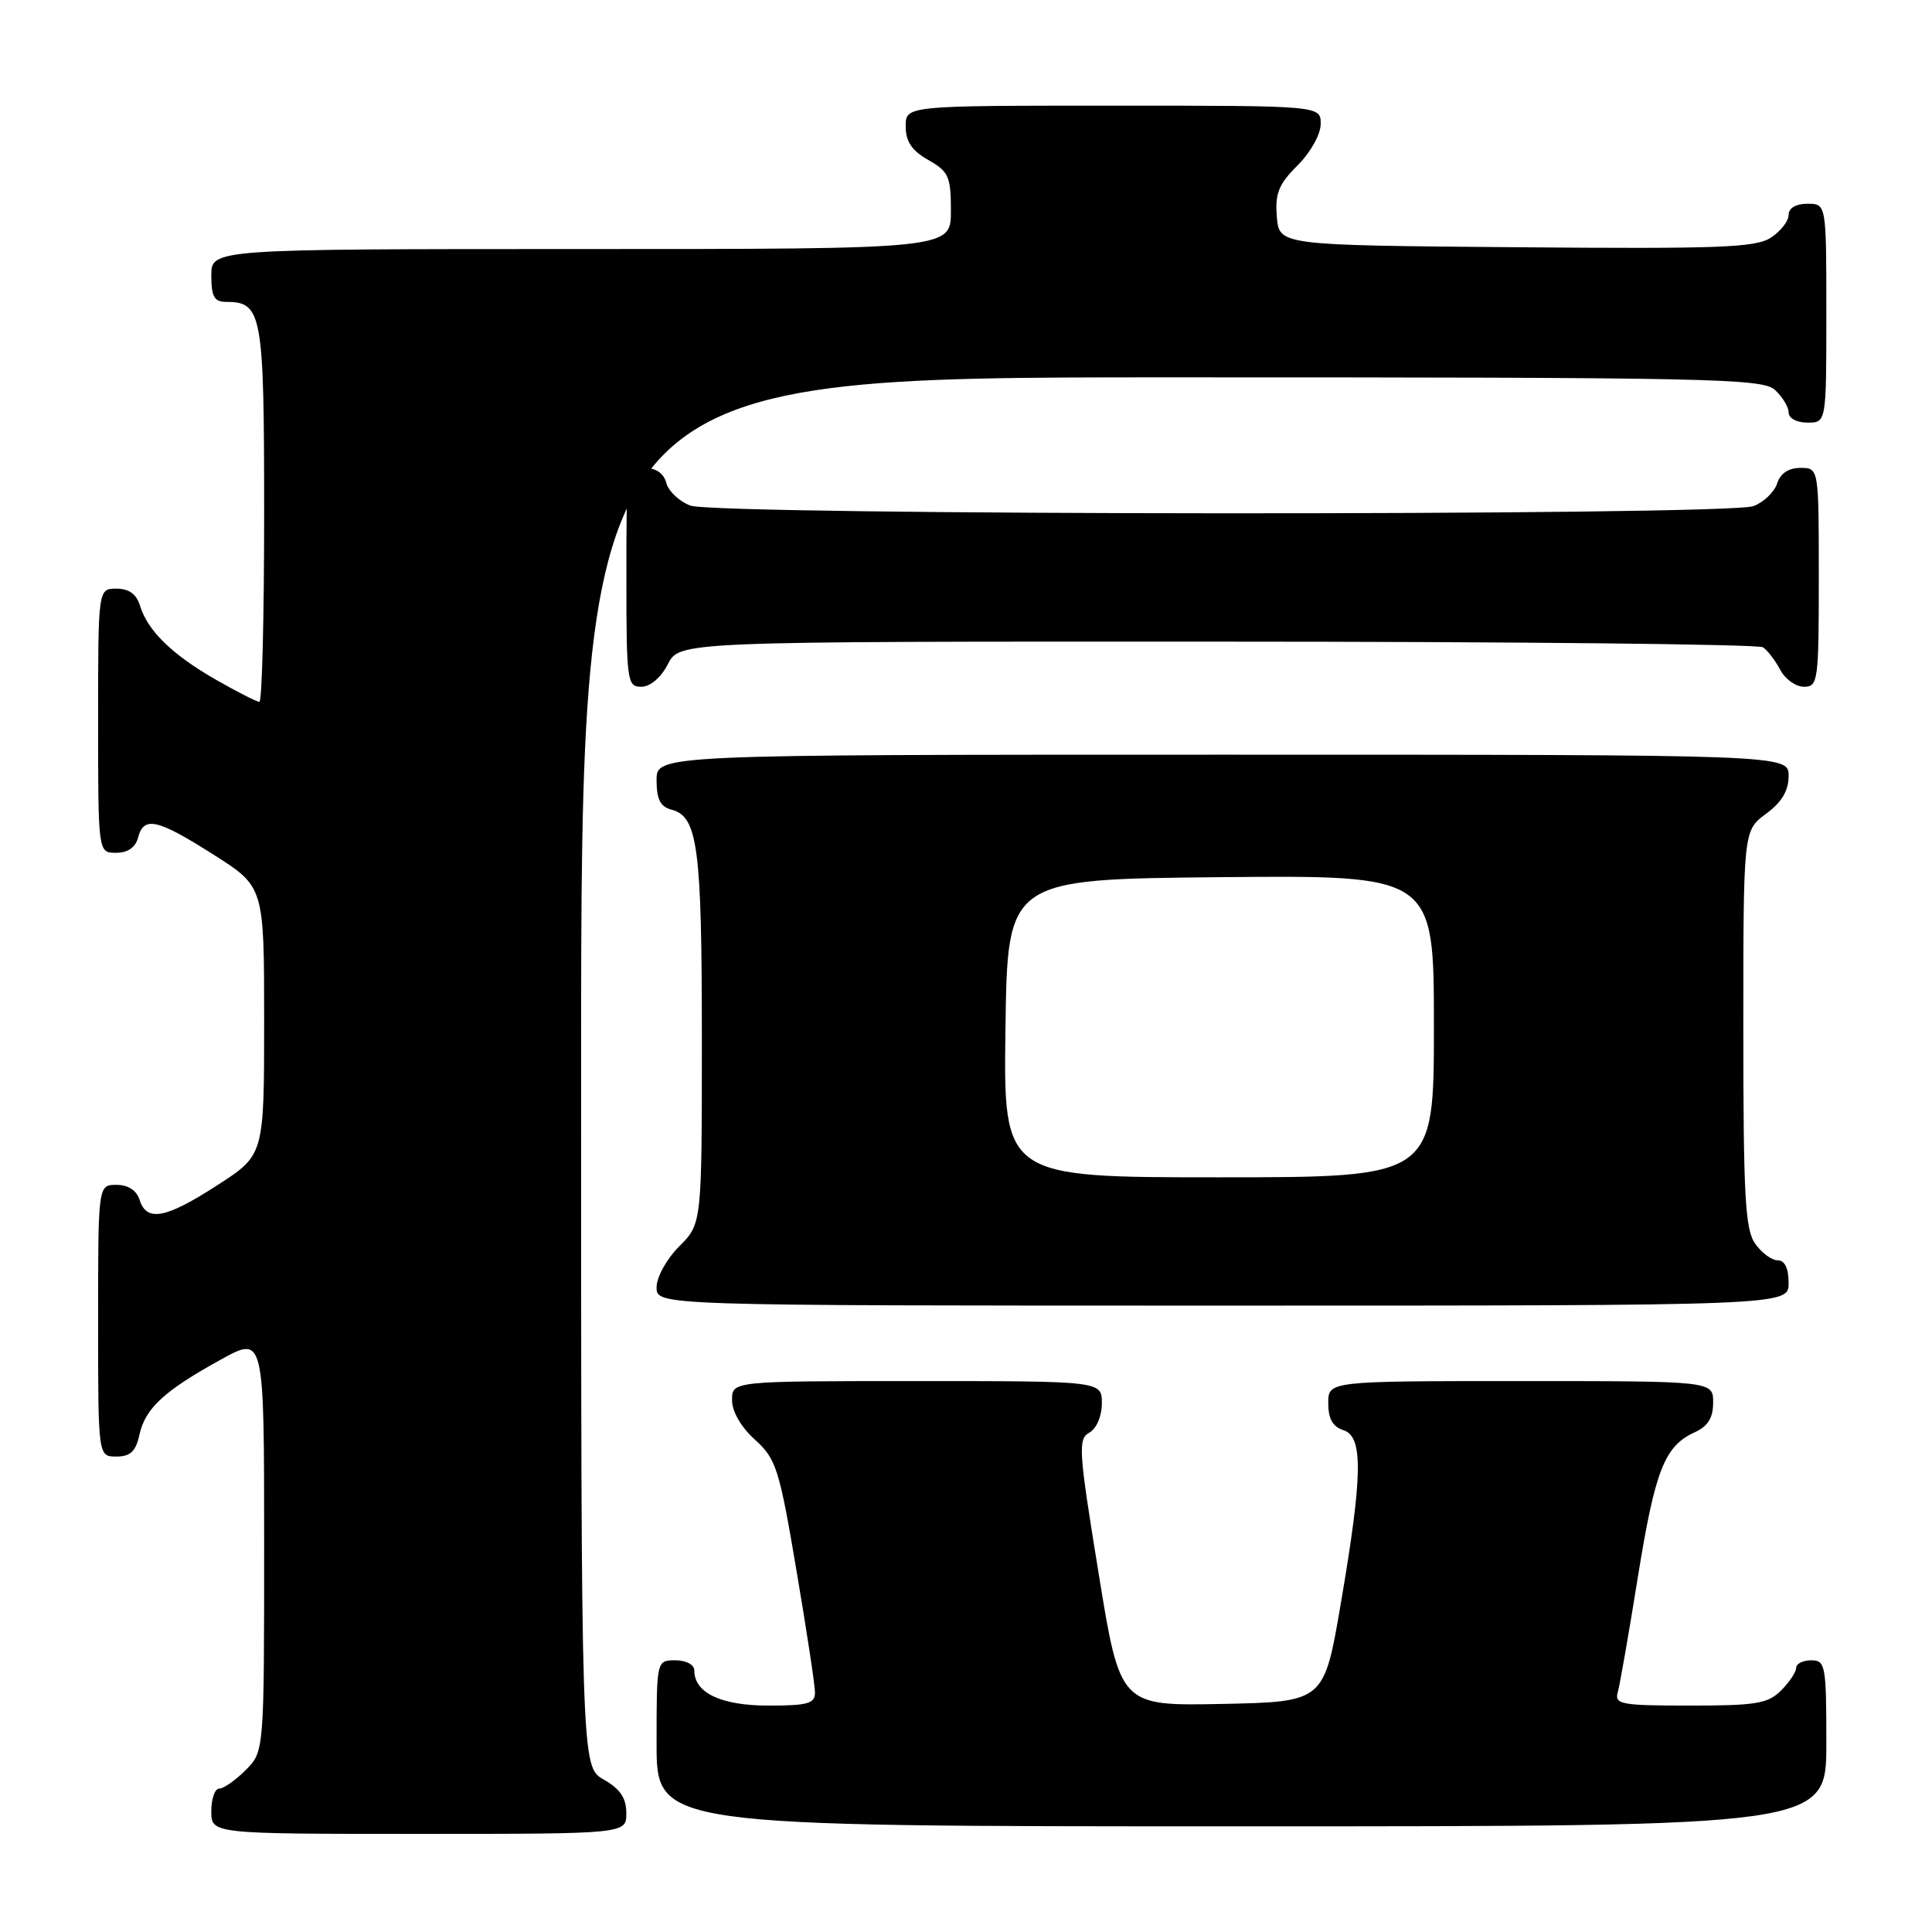 <?xml version="1.0" encoding="UTF-8" standalone="no"?>
<!DOCTYPE svg PUBLIC "-//W3C//DTD SVG 1.1//EN" "http://www.w3.org/Graphics/SVG/1.1/DTD/svg11.dtd" >
<svg xmlns="http://www.w3.org/2000/svg" xmlns:xlink="http://www.w3.org/1999/xlink" version="1.1" viewBox="0 0 256 256">
 <g >
 <path fill="currentColor"
d=" M 82.99 240.25 C 82.99 238.25 82.18 237.04 79.99 235.80 C 77.00 234.09 77.00 234.09 77.00 142.05 C 77.00 50.00 77.00 50.00 155.17 50.00 C 226.51 50.00 233.50 50.14 235.17 51.65 C 236.18 52.57 237.00 53.92 237.00 54.65 C 237.00 55.42 238.07 56.00 239.50 56.00 C 242.00 56.00 242.00 56.00 242.00 41.50 C 242.00 27.00 242.00 27.00 239.50 27.00 C 237.96 27.00 237.00 27.57 237.00 28.48 C 237.00 29.29 235.94 30.65 234.65 31.49 C 232.65 32.81 227.78 32.99 200.90 32.76 C 169.50 32.50 169.50 32.50 169.19 28.73 C 168.93 25.64 169.42 24.42 171.94 21.91 C 173.67 20.18 175.00 17.79 175.00 16.42 C 175.00 14.00 175.00 14.00 147.50 14.00 C 120.00 14.00 120.00 14.00 120.01 16.75 C 120.01 18.75 120.82 19.96 123.01 21.20 C 125.71 22.74 126.00 23.39 126.00 27.95 C 126.00 33.00 126.00 33.00 77.00 33.00 C 28.00 33.00 28.00 33.00 28.00 36.50 C 28.00 39.29 28.39 40.00 29.93 40.00 C 34.74 40.00 35.00 41.44 35.00 68.07 C 35.00 81.78 34.72 93.00 34.37 93.00 C 34.03 93.00 31.43 91.68 28.60 90.06 C 22.81 86.74 19.55 83.57 18.55 80.25 C 18.08 78.72 17.09 78.00 15.43 78.00 C 13.00 78.00 13.00 78.00 13.00 95.50 C 13.00 113.00 13.00 113.00 15.38 113.00 C 16.93 113.00 17.95 112.29 18.29 111.00 C 19.05 108.10 20.81 108.49 28.30 113.25 C 35.00 117.50 35.00 117.50 35.00 135.27 C 35.00 153.04 35.00 153.04 28.84 157.02 C 21.97 161.47 19.44 161.95 18.50 159.00 C 18.09 157.72 16.99 157.00 15.43 157.00 C 13.00 157.00 13.00 157.00 13.00 175.00 C 13.00 193.00 13.00 193.00 15.42 193.00 C 17.27 193.00 17.99 192.33 18.47 190.13 C 19.24 186.61 21.75 184.29 29.25 180.16 C 35.00 176.98 35.00 176.98 35.00 204.54 C 35.00 232.09 35.00 232.09 32.55 234.55 C 31.20 235.90 29.62 237.00 29.05 237.00 C 28.47 237.00 28.00 238.35 28.00 240.00 C 28.00 243.00 28.00 243.00 55.50 243.00 C 83.00 243.00 83.00 243.00 82.99 240.25 Z  M 242.00 231.00 C 242.00 220.67 241.88 220.00 240.00 220.00 C 238.90 220.00 238.00 220.45 238.00 221.00 C 238.00 221.55 237.10 222.90 236.00 224.00 C 234.26 225.74 232.67 226.00 223.93 226.00 C 214.82 226.00 213.91 225.83 214.36 224.25 C 214.63 223.29 215.83 216.43 217.02 209.00 C 219.31 194.80 220.55 191.62 224.55 189.79 C 226.31 188.99 227.00 187.88 227.00 185.84 C 227.00 183.00 227.00 183.00 201.50 183.00 C 176.00 183.00 176.00 183.00 176.00 185.93 C 176.00 187.99 176.60 189.06 178.00 189.50 C 180.65 190.34 180.58 195.39 177.66 212.50 C 175.44 225.50 175.44 225.50 161.93 225.78 C 148.42 226.05 148.42 226.05 145.56 208.40 C 142.92 192.17 142.82 190.68 144.34 189.83 C 145.30 189.29 146.00 187.66 146.00 185.95 C 146.00 183.00 146.00 183.00 121.50 183.00 C 97.00 183.00 97.00 183.00 97.00 185.51 C 97.00 187.05 98.19 189.10 100.03 190.76 C 102.84 193.30 103.25 194.56 105.52 208.00 C 106.87 215.97 107.99 223.29 107.99 224.25 C 108.00 225.73 107.04 226.00 101.83 226.00 C 95.55 226.00 92.00 224.32 92.00 221.35 C 92.00 220.58 90.93 220.00 89.50 220.00 C 87.00 220.00 87.00 220.00 87.00 231.00 C 87.00 242.00 87.00 242.00 164.50 242.00 C 242.00 242.00 242.00 242.00 242.00 231.00 Z  M 237.00 170.00 C 237.00 168.05 236.49 167.00 235.56 167.00 C 234.76 167.00 233.41 166.00 232.56 164.78 C 231.24 162.90 231.00 158.45 231.00 136.31 C 231.00 110.06 231.00 110.06 234.00 107.84 C 236.10 106.29 237.00 104.78 237.00 102.81 C 237.00 100.00 237.00 100.00 162.00 100.00 C 87.00 100.00 87.00 100.00 87.00 103.38 C 87.00 105.92 87.50 106.90 88.99 107.29 C 92.46 108.19 93.00 112.28 93.00 137.64 C 93.00 162.15 93.00 162.15 90.00 165.15 C 88.32 166.84 87.00 169.22 87.00 170.58 C 87.00 173.00 87.00 173.00 162.00 173.00 C 237.00 173.00 237.00 173.00 237.00 170.00 Z  M 88.50 88.00 C 90.05 85.00 90.05 85.00 161.28 85.02 C 200.45 85.02 233.00 85.36 233.60 85.77 C 234.21 86.17 235.23 87.51 235.89 88.75 C 236.54 89.99 237.95 91.00 239.04 91.00 C 240.90 91.00 241.00 90.25 241.00 76.50 C 241.00 62.00 241.00 62.00 238.57 62.00 C 236.99 62.00 235.91 62.72 235.48 64.06 C 235.12 65.19 233.71 66.54 232.35 67.06 C 228.88 68.38 94.95 68.31 91.47 66.99 C 90.00 66.43 88.57 65.08 88.29 63.99 C 87.95 62.71 86.92 62.00 85.38 62.00 C 83.00 62.00 83.00 62.00 83.00 76.50 C 83.00 90.27 83.10 91.00 84.97 91.00 C 86.16 91.00 87.57 89.80 88.50 88.00 Z  M 133.23 136.25 C 133.50 116.50 133.50 116.50 161.75 116.23 C 190.00 115.97 190.00 115.97 190.00 135.98 C 190.00 156.00 190.00 156.00 161.48 156.00 C 132.96 156.00 132.96 156.00 133.23 136.25 Z "/>
</g>
</svg>